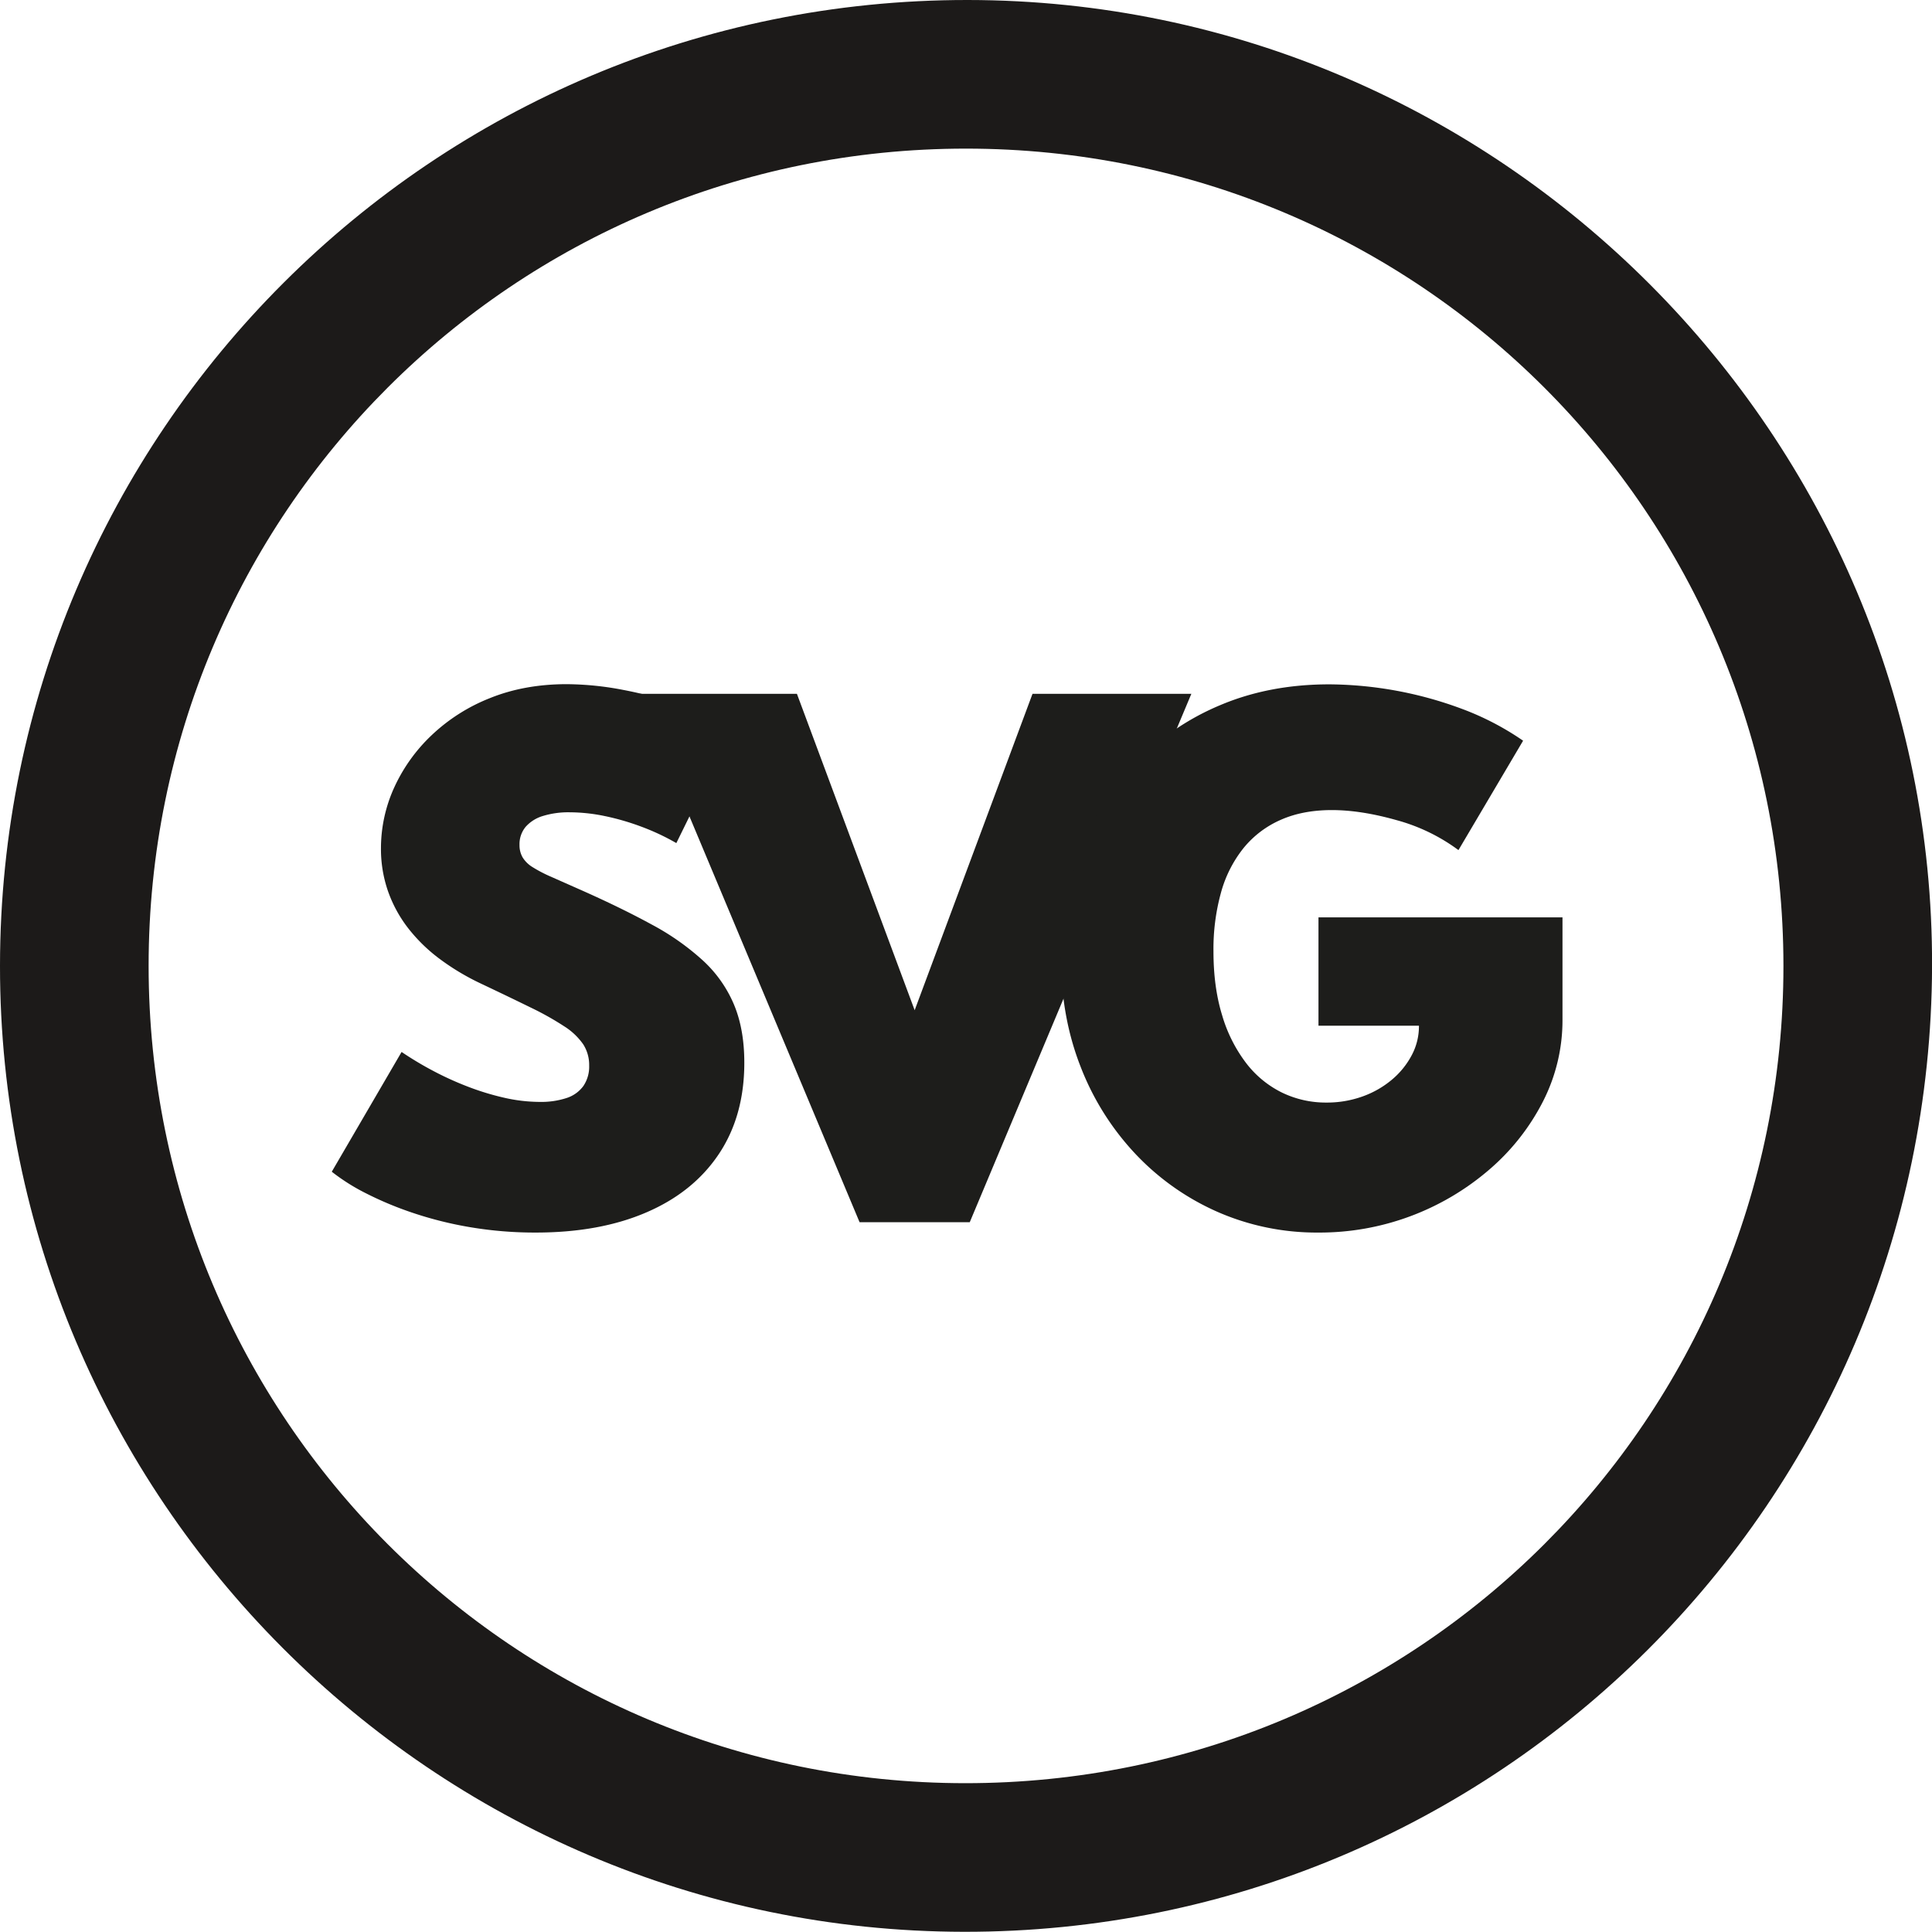 <svg id="Layer_1" data-name="Layer 1" xmlns="http://www.w3.org/2000/svg" width="974.97" height="974.88" viewBox="0 0 974.97 974.88"><defs><style>.cls-1{fill:#1c1a19;}.cls-2{fill:#1d1d1b;}</style></defs><path class="cls-1" d="M0,487.38C.15,218.09,218.88-.2,488.4,0,756.65.2,975.86,219.93,975,487.72c-.9,269.95-219.18,487.56-488.65,487.15C218.21,974.47-.15,755.59,0,487.38Zm75,.09c.06,228.07,184.15,412.32,412,412.4C715.66,900,900.09,715.72,900,487.39S715.75,75,487.44,75,74.94,259.28,75,487.47Z"/><path class="cls-2" d="M270.37,622a196.3,196.3,0,0,1-32.81-2.66,188.69,188.69,0,0,1-29-7.2,174,174,0,0,1-23.84-9.93,102.09,102.09,0,0,1-17.29-10.91l35.23-60.44a168.84,168.84,0,0,0,15.6,9.37,158.76,158.76,0,0,0,17.69,8.08,132.71,132.71,0,0,0,18.51,5.66,81.62,81.62,0,0,0,18,2.1A41.2,41.2,0,0,0,286,554.08a16.86,16.86,0,0,0,8.41-6.06,17.37,17.37,0,0,0,2.91-10.27,19.31,19.31,0,0,0-3-10.74,33.27,33.27,0,0,0-9.46-9,147.72,147.72,0,0,0-17-9.54q-10.5-5.16-25.53-12.28a121.1,121.1,0,0,1-20.77-12.52,82.57,82.57,0,0,1-15.84-15.6,66.26,66.26,0,0,1-10-18.58,64.83,64.83,0,0,1-3.47-21.34,74.1,74.1,0,0,1,6.63-30.62A84.73,84.73,0,0,1,217.84,371a91.47,91.47,0,0,1,29.5-18.74q17.21-6.94,38.38-7a154.42,154.42,0,0,1,28.85,2.91,195.59,195.59,0,0,1,29.65,8.08,130.42,130.42,0,0,1,25.21,12l-28.12,57.21a116.42,116.42,0,0,0-17.77-8.33A125,125,0,0,0,305,411.78a88.3,88.3,0,0,0-17.45-1.86,43.73,43.73,0,0,0-13.58,1.86,18.66,18.66,0,0,0-8.72,5.5,13.65,13.65,0,0,0-3.08,9.13,12.29,12.29,0,0,0,1.54,6.22,15,15,0,0,0,5,4.93,68.79,68.79,0,0,0,9.29,4.85l14.22,6.3q20.85,9.21,36.53,17.78a126.9,126.9,0,0,1,26.1,18.34,63.89,63.89,0,0,1,15.59,22.22q5.18,12.45,5.17,29.25,0,26.84-12.84,46.06t-36.45,29.41Q302.69,622,270.37,622Z"/><path class="cls-2" d="M433.78,616.78,322,350.13h80.16L461.58,509.8l59.47-159.67h80.16L489.38,616.78Z"/><path class="cls-2" d="M665.36,622a124.55,124.55,0,0,1-50.91-10.42,127.4,127.4,0,0,1-41.37-29.17,135.16,135.16,0,0,1-27.72-44q-9.93-25.29-9.94-55a148.81,148.81,0,0,1,9.7-54.06,131.79,131.79,0,0,1,27.63-44,127.26,127.26,0,0,1,42.83-29.42q24.88-10.58,55.27-10.58a195.2,195.2,0,0,1,66.66,12.28,140.65,140.65,0,0,1,31.11,16.16L736,429a93.58,93.58,0,0,0-31.19-15.11q-17.94-5.08-32.65-5.09t-25.85,4.93a49.94,49.94,0,0,0-18.75,14.22,62.21,62.21,0,0,0-11.39,22.47,106.66,106.66,0,0,0-3.8,29.65q0,18.1,4.36,32.24a74.24,74.24,0,0,0,12,24,51.45,51.45,0,0,0,18.1,15,50.76,50.76,0,0,0,22.55,5.09,53,53,0,0,0,18.18-3.07,48,48,0,0,0,14.87-8.49,41.17,41.17,0,0,0,10-12.36,31,31,0,0,0,3.63-14.54v-.33H665.36V462.93H788.5v51.71a90.07,90.07,0,0,1-9.77,41.05A112.89,112.89,0,0,1,751.82,590,131.17,131.17,0,0,1,665.36,622Z"/></svg>